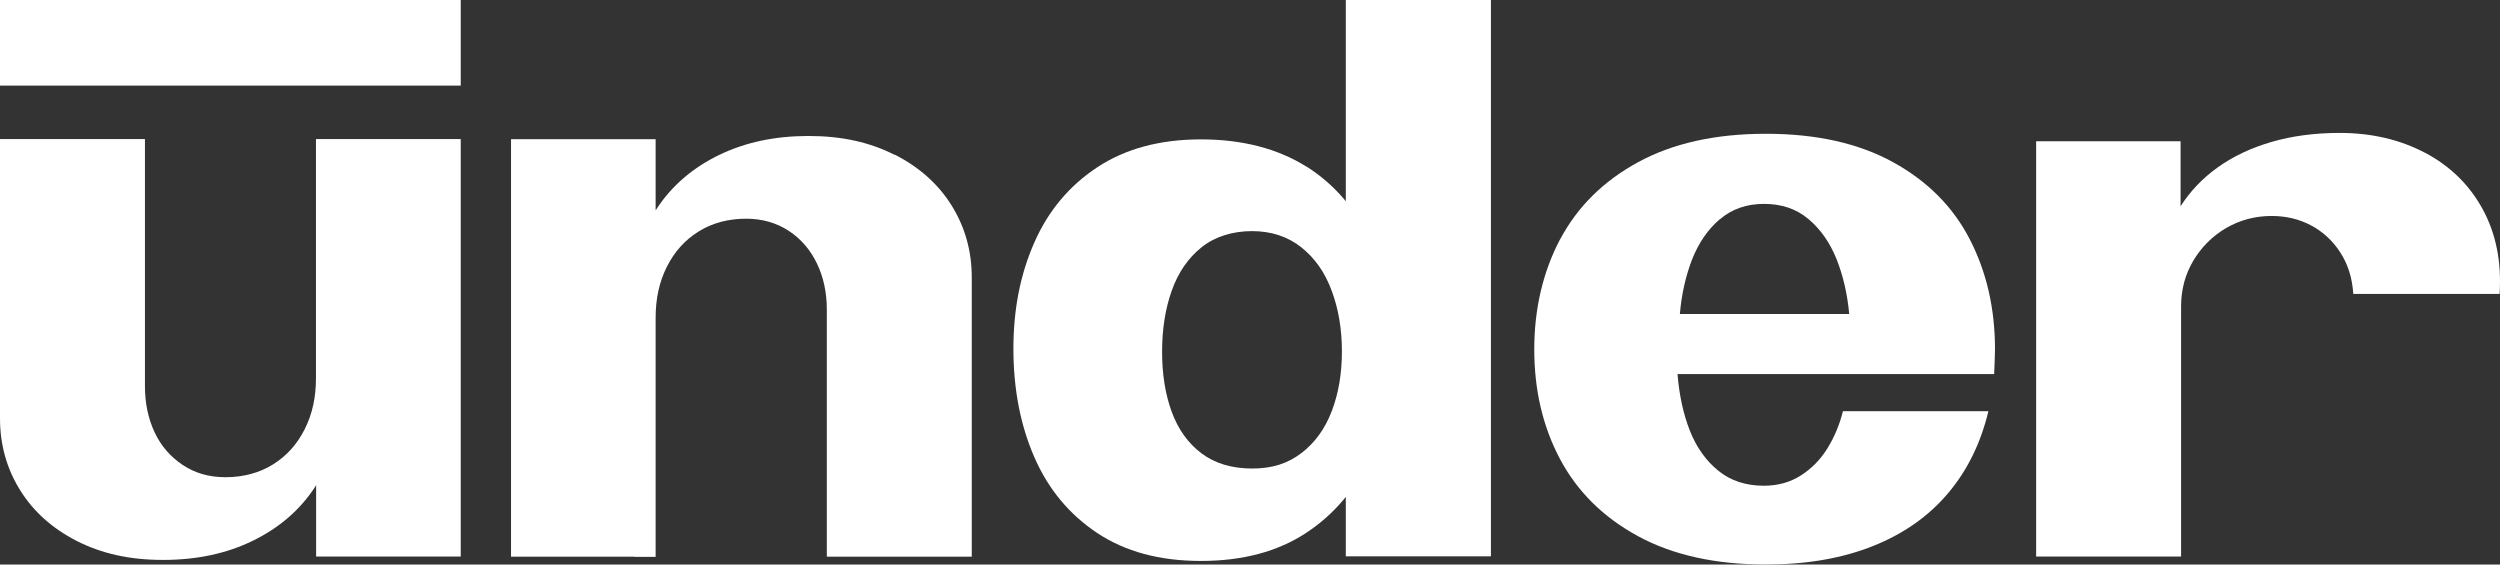 <svg width="186" height="42" viewBox="0 0 186 42" fill="none" xmlns="http://www.w3.org/2000/svg">
<rect x="0" y="0" width="186" height="42" fill="#333333" stroke="none"/>
<path d="M34.279 0V6.369H0V0H34.279ZM5.745 40.265C3.905 39.328 2.482 38.062 1.487 36.454C0.491 34.846 0 33.073 0 31.11V10.345H10.784V28.73C10.784 29.996 11.023 31.136 11.502 32.161C11.981 33.187 12.686 33.985 13.593 34.593C14.5 35.2 15.558 35.504 16.768 35.504C18.103 35.504 19.287 35.188 20.308 34.555C21.328 33.922 22.109 33.048 22.676 31.921C23.243 30.794 23.508 29.54 23.508 28.135V10.345H25.095V30.477C25.095 32.617 24.541 34.542 23.432 36.239C22.323 37.935 20.787 39.265 18.821 40.227C16.856 41.189 14.626 41.658 12.132 41.658C9.637 41.658 7.571 41.189 5.719 40.252L5.745 40.265ZM23.52 41.405V10.345H34.279V41.405H23.52Z" fill="white"/>
<path d="M48.779 10.358V41.418H38.02V10.358H48.779ZM66.555 11.497C68.394 12.434 69.818 13.701 70.813 15.309C71.808 16.917 72.299 18.689 72.299 20.652V41.418H61.516V23.045C61.516 21.779 61.276 20.639 60.785 19.614C60.294 18.588 59.601 17.778 58.694 17.183C57.787 16.587 56.728 16.271 55.519 16.271C54.184 16.271 52.999 16.587 51.979 17.221C50.959 17.854 50.178 18.727 49.611 19.854C49.044 20.981 48.779 22.235 48.779 23.64V41.43H47.192V21.298C47.192 19.158 47.746 17.233 48.855 15.537C49.963 13.84 51.5 12.51 53.465 11.548C55.431 10.586 57.661 10.117 60.155 10.117C62.649 10.117 64.715 10.586 66.567 11.523L66.555 11.497Z" fill="white"/>
<path d="M97.193 12.383C99.322 13.738 100.896 15.587 101.942 17.929C102.975 20.272 103.504 22.931 103.504 25.907C103.504 28.882 102.975 31.592 101.929 33.972C100.884 36.353 99.296 38.252 97.18 39.645C95.064 41.038 92.456 41.734 89.357 41.734C86.258 41.734 83.726 41.038 81.634 39.657C79.543 38.265 77.981 36.378 76.948 33.998C75.915 31.617 75.398 28.933 75.398 25.957C75.398 22.982 75.915 20.411 76.948 18.056C77.981 15.701 79.543 13.827 81.634 12.447C83.726 11.067 86.296 10.37 89.357 10.37C92.418 10.37 95.064 11.054 97.193 12.396V12.383ZM96.815 33.719C97.823 32.947 98.579 31.908 99.082 30.591C99.586 29.274 99.838 27.793 99.838 26.147C99.838 24.501 99.586 22.994 99.082 21.639C98.579 20.272 97.823 19.196 96.815 18.398C95.807 17.6 94.585 17.195 93.149 17.195C91.713 17.195 90.39 17.6 89.395 18.398C88.399 19.196 87.656 20.272 87.177 21.627C86.699 22.969 86.459 24.488 86.459 26.172C86.459 27.856 86.699 29.338 87.177 30.642C87.656 31.946 88.399 32.984 89.395 33.732C90.39 34.479 91.65 34.858 93.161 34.858C94.673 34.858 95.82 34.479 96.827 33.706L96.815 33.719ZM110.924 41.392H100.128V2.92572e-05H110.924V41.392Z" fill="white"/>
<path d="M116.077 17.803C117.362 15.384 119.289 13.473 121.872 12.067C124.454 10.662 127.616 9.953 131.383 9.953C135.15 9.953 138.287 10.662 140.844 12.067C143.401 13.473 145.304 15.384 146.551 17.803C147.798 20.221 148.428 22.944 148.428 25.995C148.415 26.654 148.39 27.274 148.365 27.831H124.807C124.933 29.389 125.235 30.794 125.727 32.048C126.218 33.289 126.936 34.289 127.843 35.023C128.763 35.77 129.896 36.138 131.232 36.138C132.265 36.138 133.184 35.884 133.978 35.378C134.772 34.871 135.439 34.2 135.956 33.364C136.472 32.529 136.863 31.605 137.115 30.592H147.937C147.37 32.959 146.374 34.998 144.926 36.707C143.477 38.417 141.625 39.721 139.332 40.633C137.039 41.544 134.394 42 131.37 42C127.616 42 124.442 41.291 121.859 39.886C119.276 38.48 117.349 36.568 116.064 34.15C114.779 31.731 114.149 29.009 114.149 25.995C114.149 22.982 114.792 20.234 116.064 17.816L116.077 17.803ZM127.969 16.296C127.074 17.056 126.394 18.044 125.903 19.272C125.424 20.5 125.109 21.867 124.983 23.362H137.581C137.443 21.867 137.128 20.5 136.636 19.272C136.145 18.044 135.439 17.043 134.545 16.296C133.651 15.537 132.542 15.169 131.244 15.169C129.947 15.169 128.863 15.549 127.982 16.296H127.969Z" fill="white"/>
<path d="M180.414 11.358C182.279 12.346 183.715 13.738 184.71 15.562C185.705 17.385 186.121 19.487 185.97 21.867H175.085C175.01 20.677 174.682 19.651 174.115 18.778C173.548 17.904 172.818 17.233 171.936 16.765C171.041 16.296 170.071 16.068 169.013 16.068C167.778 16.068 166.645 16.372 165.624 16.967C164.604 17.562 163.785 18.385 163.18 19.398C162.576 20.424 162.273 21.551 162.273 22.779V41.405H151.489V10.51H162.235V15.347C162.941 14.232 163.873 13.257 165.007 12.447C166.141 11.636 167.476 11.003 169 10.56C170.525 10.117 172.213 9.889 174.065 9.889C176.433 9.889 178.562 10.383 180.427 11.371L180.414 11.358Z" fill="white"/>
</svg>
